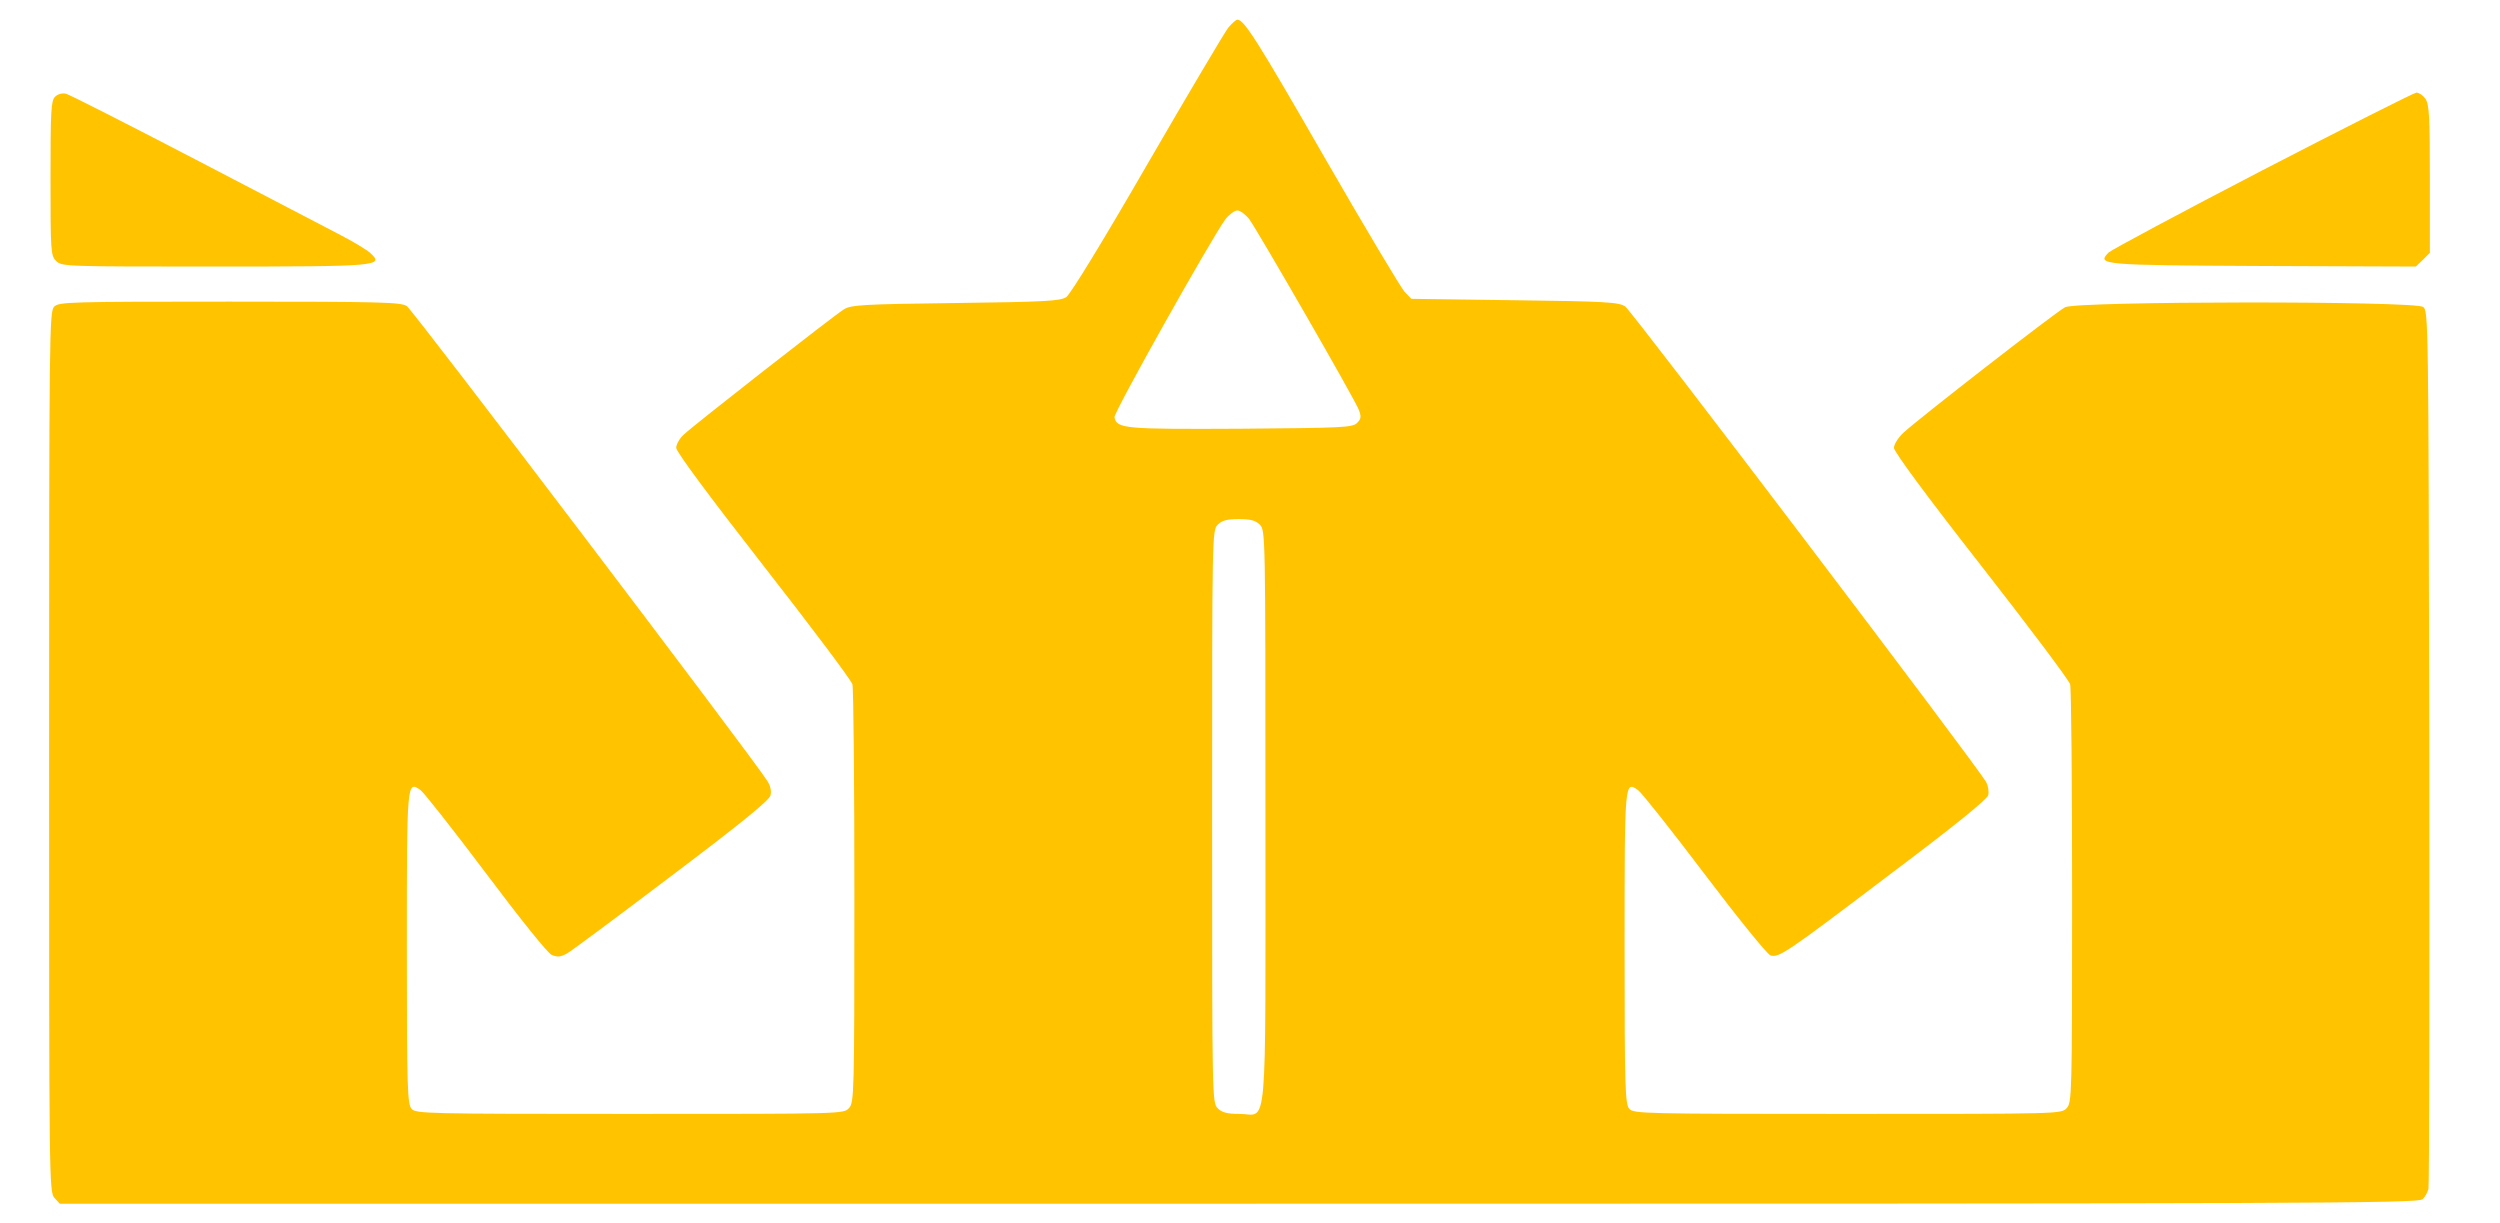 <svg
      
        xmlns="http://www.w3.org/2000/svg"
        version="1.0"
        viewBox="0 0 891 436"
        preserveAspectRatio="xMidYMid meet"
        className="md:h-[70pt] md:w-[100pt] sm:h-[70pt] sm:w-[70pt] xs:h-[55pt] xs:w-[100pt] xsx:h-[55pt] xxs:w-[80pt]"
      >
        <g
          transform="translate(0,436) scale(0.1,-0.1)"
          stroke="none"
          fill="#FFC300"
        >
          <path d="M4378 4262 c-12 -15 -142 -234 -288 -486 -160 -277 -275 -465 -290 -475 -21 -14 -77 -17 -395 -21 -333 -4 -374 -7 -398 -23 -41 -26 -538 -415 -569 -445 -16 -14 -28 -36 -28 -48 0 -14 115 -169 310 -419 171 -219 314 -409 318 -424 4 -14 7 -355 7 -757 0 -706 -1 -733 -19 -753 -19 -21 -19 -21 -781 -21 -725 0 -763 1 -778 18 -15 17 -17 71 -17 574 0 598 0 596 49 562 12 -9 117 -142 232 -295 123 -164 220 -285 235 -292 21 -9 31 -8 55 5 16 9 184 134 374 278 248 187 347 268 351 285 4 16 0 35 -12 53 -58 90 -1263 1678 -1284 1691 -21 14 -90 16 -632 16 -570 0 -608 -1 -625 -18 -17 -17 -18 -94 -18 -1586 0 -1529 0 -1569 19 -1590 l19 -21 4203 0 c3805 0 4204 1 4218 16 9 8 18 25 21 37 3 12 4 721 3 1575 -3 1525 -3 1554 -22 1568 -31 22 -1234 21 -1276 -1 -33 -17 -526 -400 -577 -448 -18 -17 -33 -41 -33 -53 0 -14 116 -171 310 -419 171 -219 314 -409 318 -424 4 -14 7 -355 7 -757 0 -706 -1 -733 -19 -753 -19 -21 -19 -21 -781 -21 -725 0 -763 1 -778 18 -15 17 -17 71 -17 574 0 597 0 596 48 562 12 -8 119 -143 237 -299 118 -156 224 -287 235 -290 30 -9 53 6 430 292 224 168 342 264 346 279 3 12 0 33 -7 46 -28 53 -1263 1680 -1287 1696 -23 15 -67 18 -394 22 l-368 5 -24 25 c-13 14 -142 230 -286 480 -238 414 -286 490 -310 490 -5 0 -19 -13 -32 -28z m75 -684 c32 -45 377 -643 390 -679 9 -24 8 -32 -6 -46 -16 -17 -52 -18 -415 -21 -416 -2 -442 0 -450 41 -3 17 344 635 395 705 13 17 33 32 43 32 10 0 30 -15 43 -32z m37 -1088 c20 -20 20 -33 20 -1042 0 -1166 9 -1058 -92 -1058 -45 0 -63 5 -78 20 -20 20 -20 33 -20 1040 0 1007 0 1020 20 1040 15 15 33 20 75 20 42 0 60 -5 75 -20z" />
          <path d="M196 4015 c-14 -14 -16 -50 -16 -291 0 -261 1 -275 20 -294 20 -20 33 -20 563 -20 589 0 607 2 557 48 -13 12 -60 40 -104 63 -45 24 -279 145 -520 271 -242 126 -449 231 -461 234 -13 3 -29 -1 -39 -11z" />
          <path d="M8065 3754 c-291 -151 -539 -284 -550 -294 -43 -44 -28 -45 551 -48 l544 -2 25 24 25 25 0 263 c0 222 -2 267 -16 286 -8 12 -23 22 -32 22 -9 -1 -255 -125 -547 -276z" />
        </g>
      </svg>